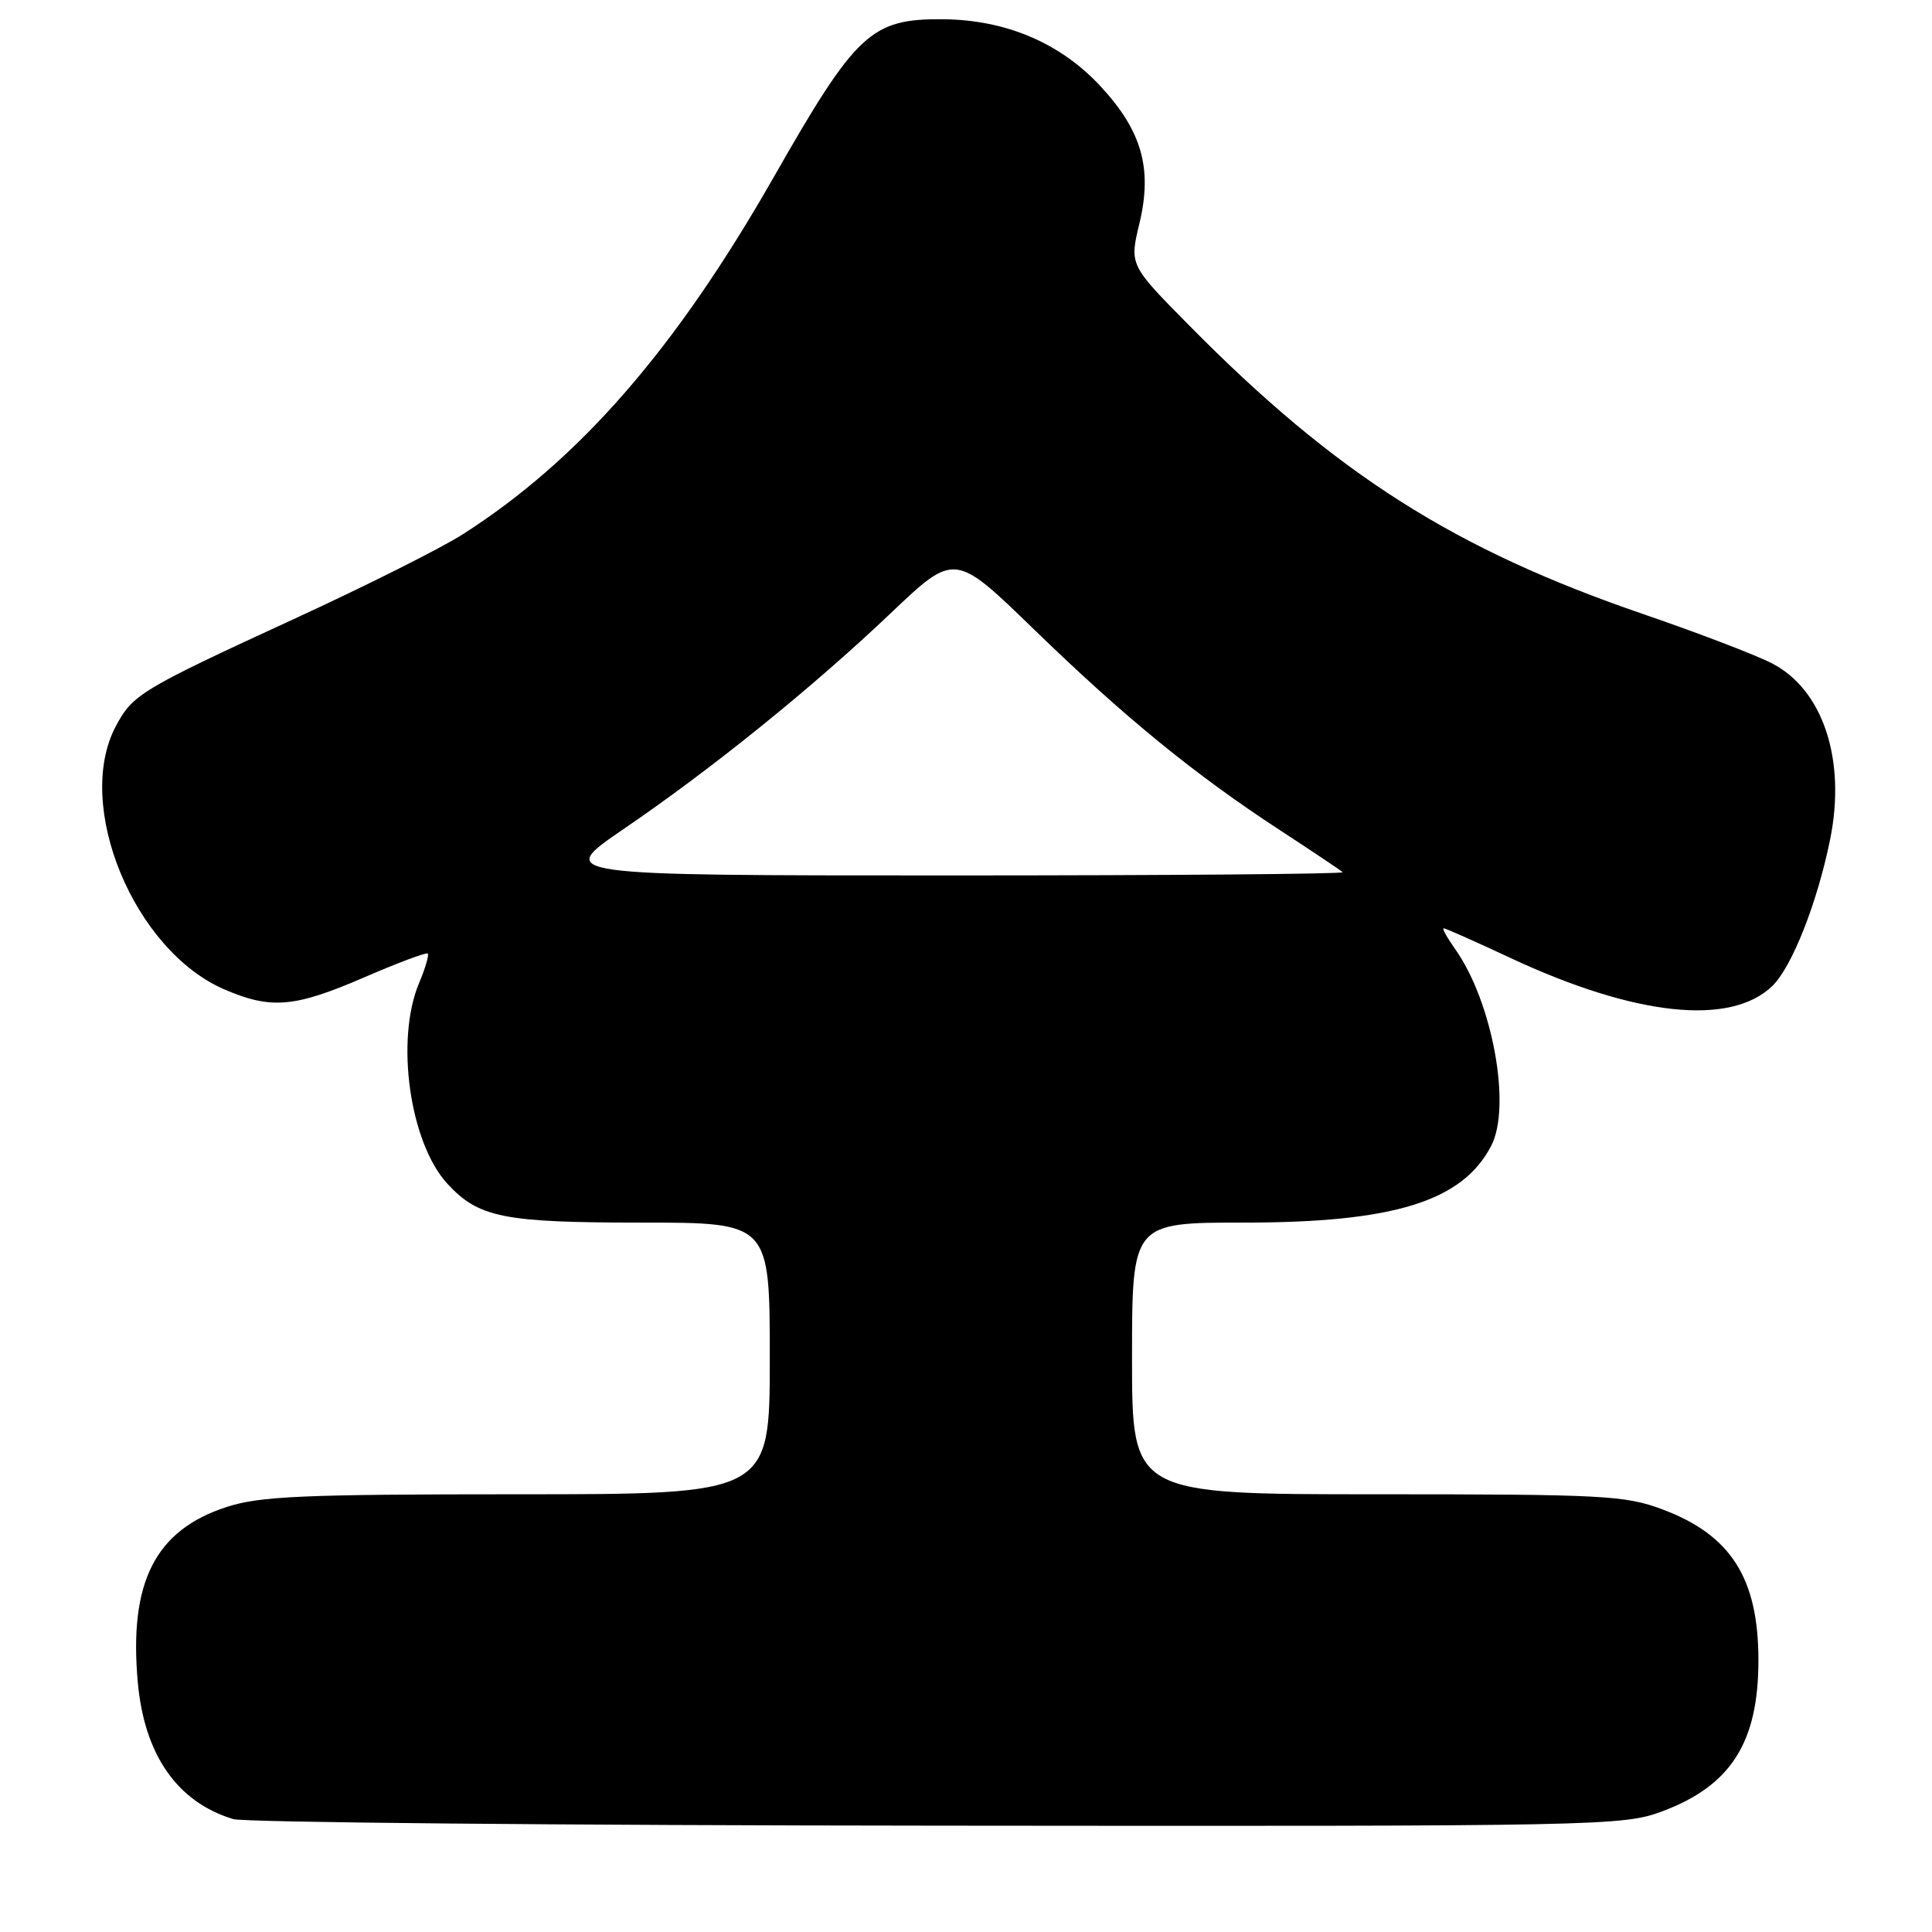 <?xml version="1.0" encoding="UTF-8" standalone="no"?>
<!DOCTYPE svg PUBLIC "-//W3C//DTD SVG 1.1//EN" "http://www.w3.org/Graphics/SVG/1.1/DTD/svg11.dtd" >
<svg xmlns="http://www.w3.org/2000/svg" xmlns:xlink="http://www.w3.org/1999/xlink" version="1.1" viewBox="0 0 256 256">
 <g >
 <path fill="currentColor"
d=" M 220.28 240.00 C 229.36 236.60 233.00 230.88 233.00 220.00 C 233.00 209.12 229.36 203.40 220.28 200.00 C 215.33 198.15 212.49 198.00 182.46 198.00 C 150.00 198.00 150.00 198.00 150.00 180.00 C 150.00 162.00 150.00 162.00 164.84 162.00 C 184.71 162.00 193.79 159.18 197.60 151.81 C 200.30 146.59 197.75 132.71 192.81 125.75 C 191.74 124.24 191.06 123.00 191.29 123.00 C 191.53 123.00 195.50 124.76 200.11 126.92 C 216.64 134.64 229.26 136.00 234.82 130.67 C 237.42 128.18 240.80 119.64 242.50 111.23 C 244.65 100.68 241.55 91.34 234.76 87.88 C 232.55 86.75 224.93 83.84 217.82 81.40 C 192.71 72.80 177.06 62.86 157.58 43.13 C 149.65 35.11 149.65 35.11 150.99 29.56 C 152.71 22.35 151.31 17.38 145.91 11.52 C 140.56 5.71 133.32 2.62 124.93 2.55 C 115.42 2.48 113.45 4.31 102.52 23.48 C 89.52 46.27 76.78 60.91 61.33 70.79 C 58.50 72.61 48.43 77.66 38.95 82.02 C 18.66 91.36 17.57 92.02 15.33 96.26 C 9.80 106.74 17.77 125.97 29.77 131.12 C 35.95 133.77 39.06 133.49 48.27 129.50 C 52.71 127.58 56.49 126.16 56.68 126.35 C 56.87 126.54 56.35 128.32 55.51 130.31 C 52.37 137.84 54.30 151.44 59.28 156.85 C 63.42 161.34 66.71 162.00 84.97 162.00 C 102.00 162.00 102.00 162.00 102.00 180.00 C 102.00 198.00 102.00 198.00 68.61 198.00 C 40.20 198.00 34.46 198.25 30.07 199.67 C 20.56 202.74 17.06 209.65 18.26 222.93 C 19.13 232.55 23.50 238.80 30.91 241.04 C 32.34 241.48 74.32 241.87 124.21 241.91 C 212.63 242.00 215.06 241.95 220.28 240.00 Z  M 82.56 109.90 C 94.33 101.88 107.68 91.09 118.08 81.20 C 126.50 73.20 126.50 73.20 137.00 83.39 C 149.01 95.04 158.29 102.62 169.58 109.99 C 173.93 112.83 177.67 115.34 177.91 115.57 C 178.14 115.81 154.77 116.00 125.98 116.00 C 73.63 116.00 73.63 116.00 82.56 109.90 Z "/>
</g>
</svg>